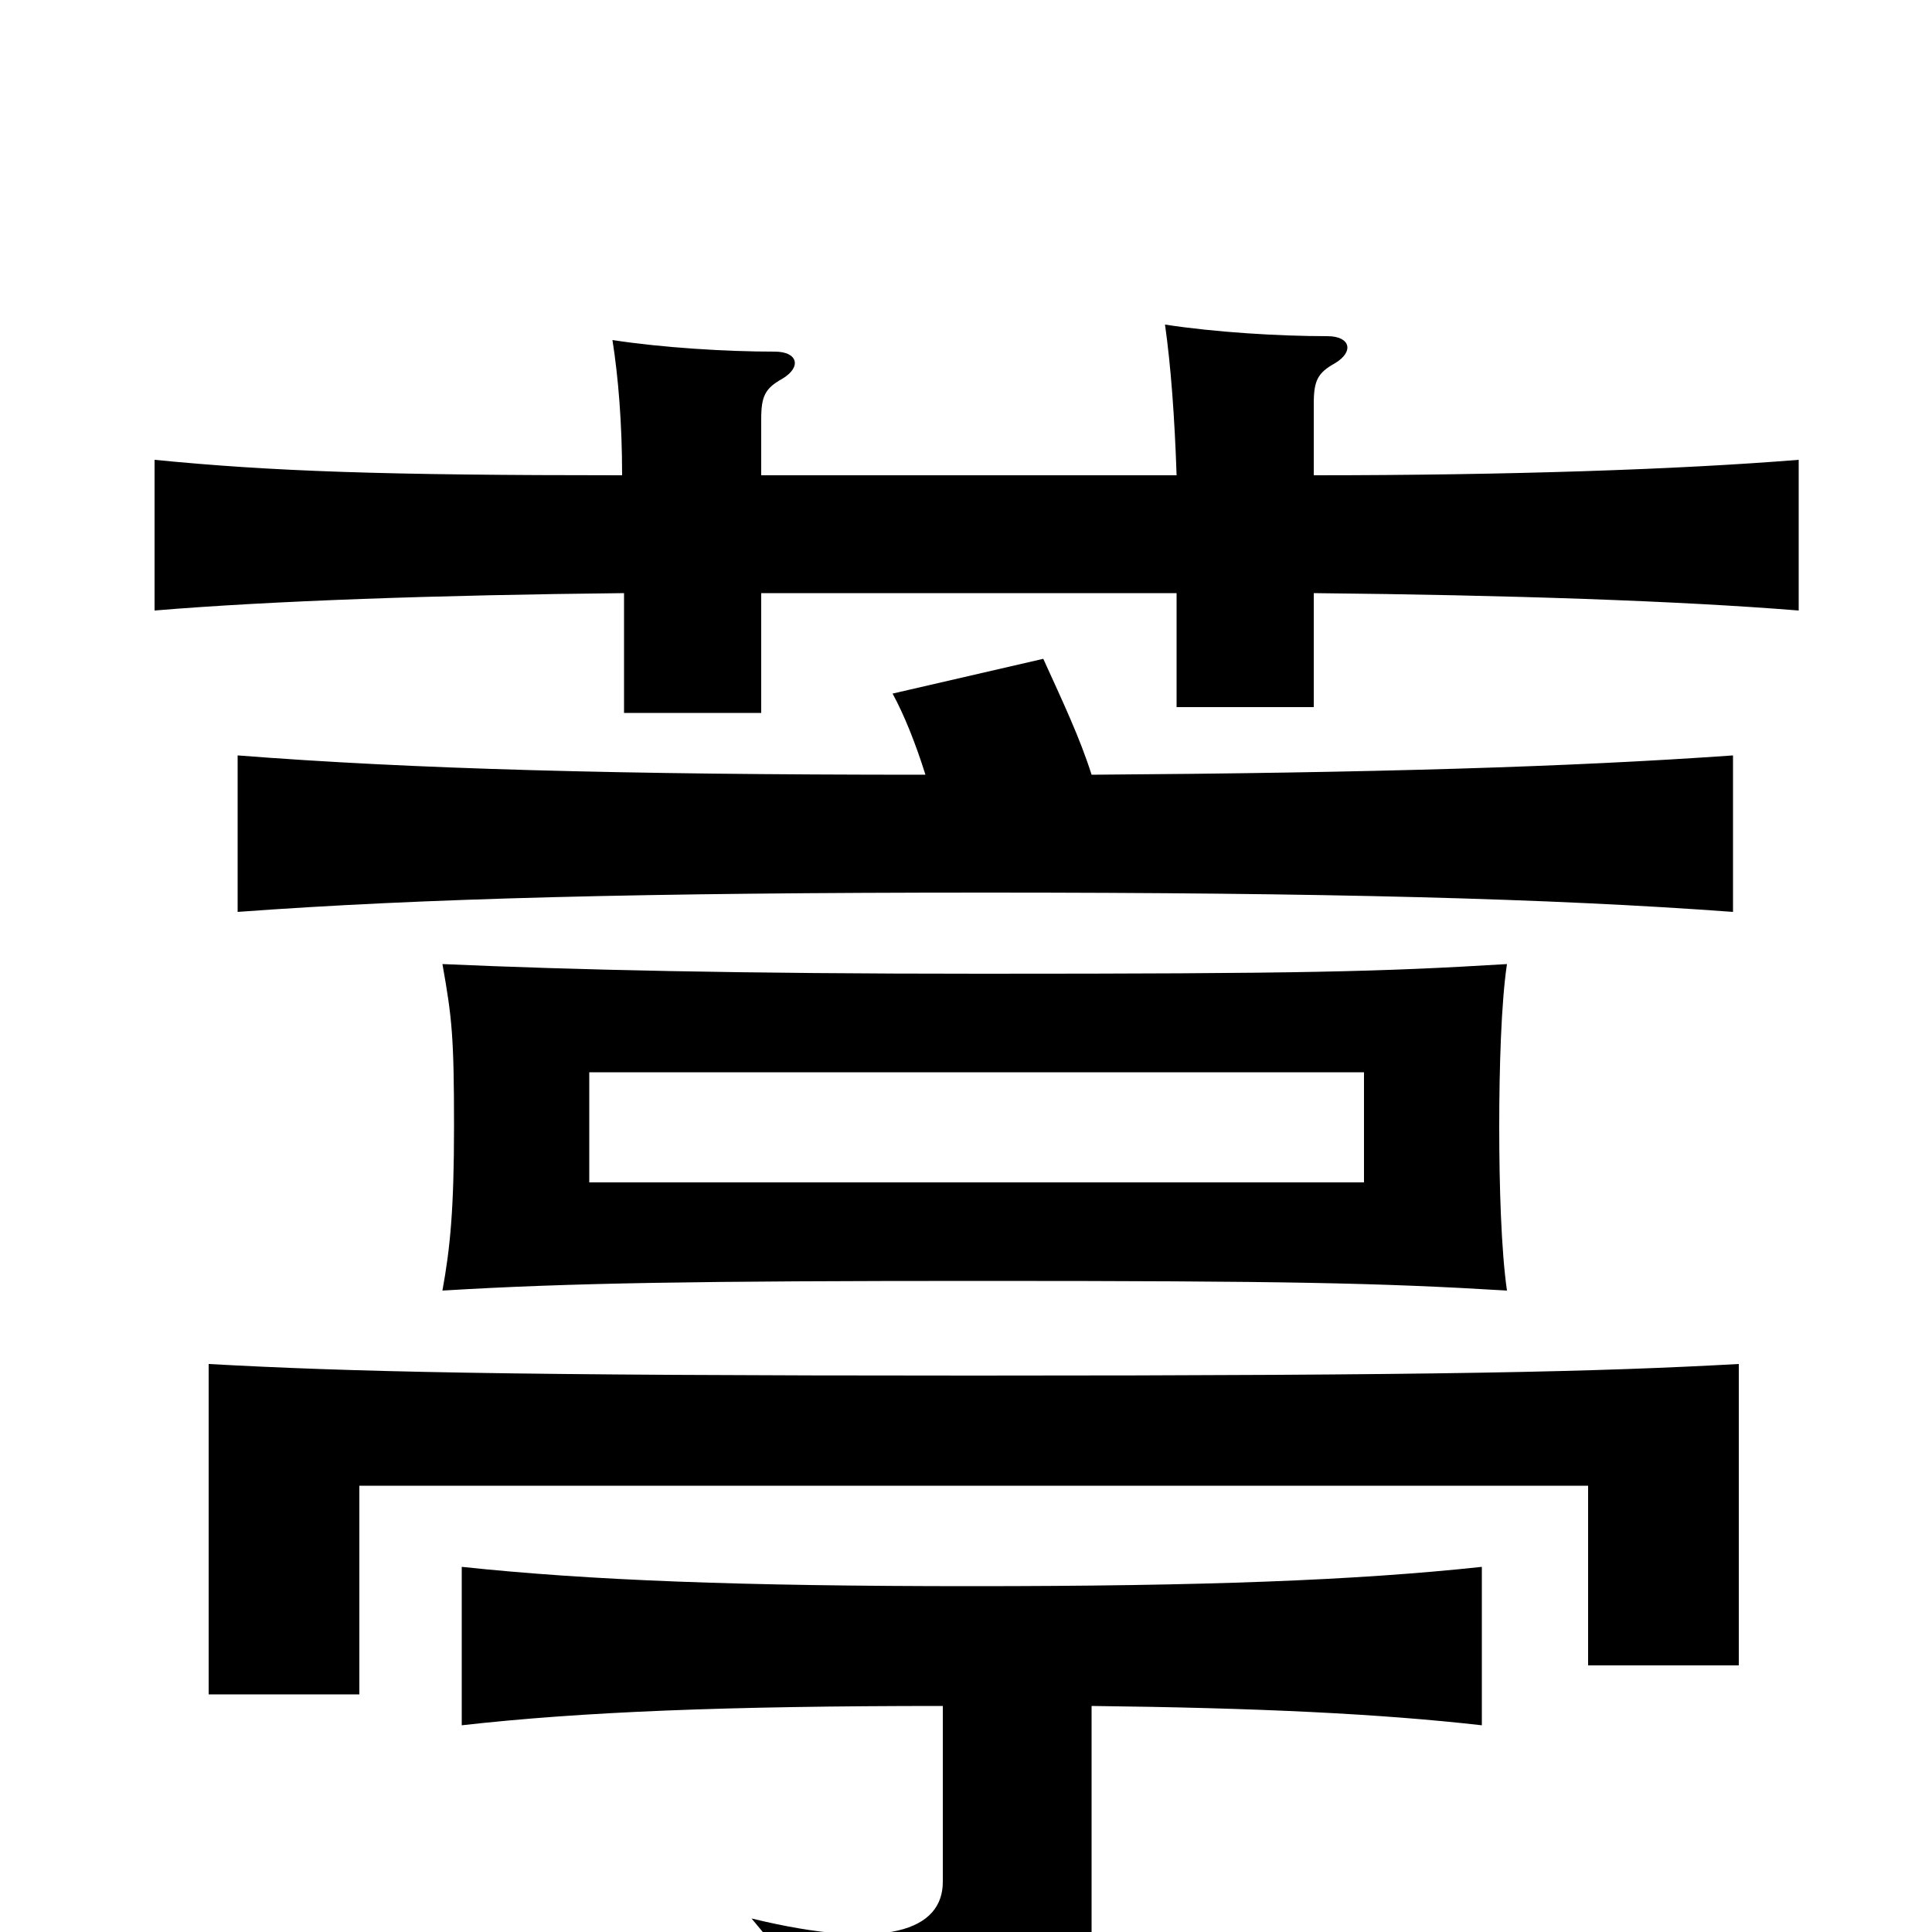 <svg xmlns="http://www.w3.org/2000/svg" viewBox="0 -1000 1000 1000">
	<path fill="#000000" d="M305 -445H706V-388H305ZM508 -496C382 -496 297 -498 229 -501C234 -473 235 -463 235 -417C235 -374 233 -354 229 -332C295 -336 362 -337 508 -337C665 -337 714 -336 780 -332C777 -353 776 -386 776 -417C776 -447 777 -481 780 -501C714 -497 674 -496 508 -496ZM394 -754V-783C394 -795 396 -799 405 -804C415 -810 413 -818 401 -818C376 -818 343 -820 317 -824C320 -805 322 -781 322 -754C198 -754 141 -756 80 -762V-684C140 -689 226 -692 323 -693V-631H394V-693H609V-634H680V-693C781 -692 869 -689 931 -684V-762C869 -757 781 -754 680 -754V-791C680 -803 682 -807 691 -812C701 -818 699 -826 687 -826C662 -826 629 -828 603 -832C606 -811 608 -784 609 -754ZM565 -117C651 -116 714 -113 767 -107V-189C702 -182 623 -179 503 -179C383 -179 305 -182 239 -189V-107C301 -114 376 -117 488 -117V-26C488 -1 459 10 389 -7C418 27 427 51 430 83C541 74 565 55 565 1ZM504 -288C259 -288 181 -290 108 -294V-123H186V-231H822V-138H900V-294C827 -290 749 -288 504 -288ZM479 -599C320 -599 213 -602 123 -609V-528C218 -535 334 -538 510 -538C686 -538 802 -535 897 -528V-609C812 -603 711 -600 565 -599C559 -618 550 -637 540 -659L462 -641C468 -630 474 -615 479 -599Z"/>
</svg>